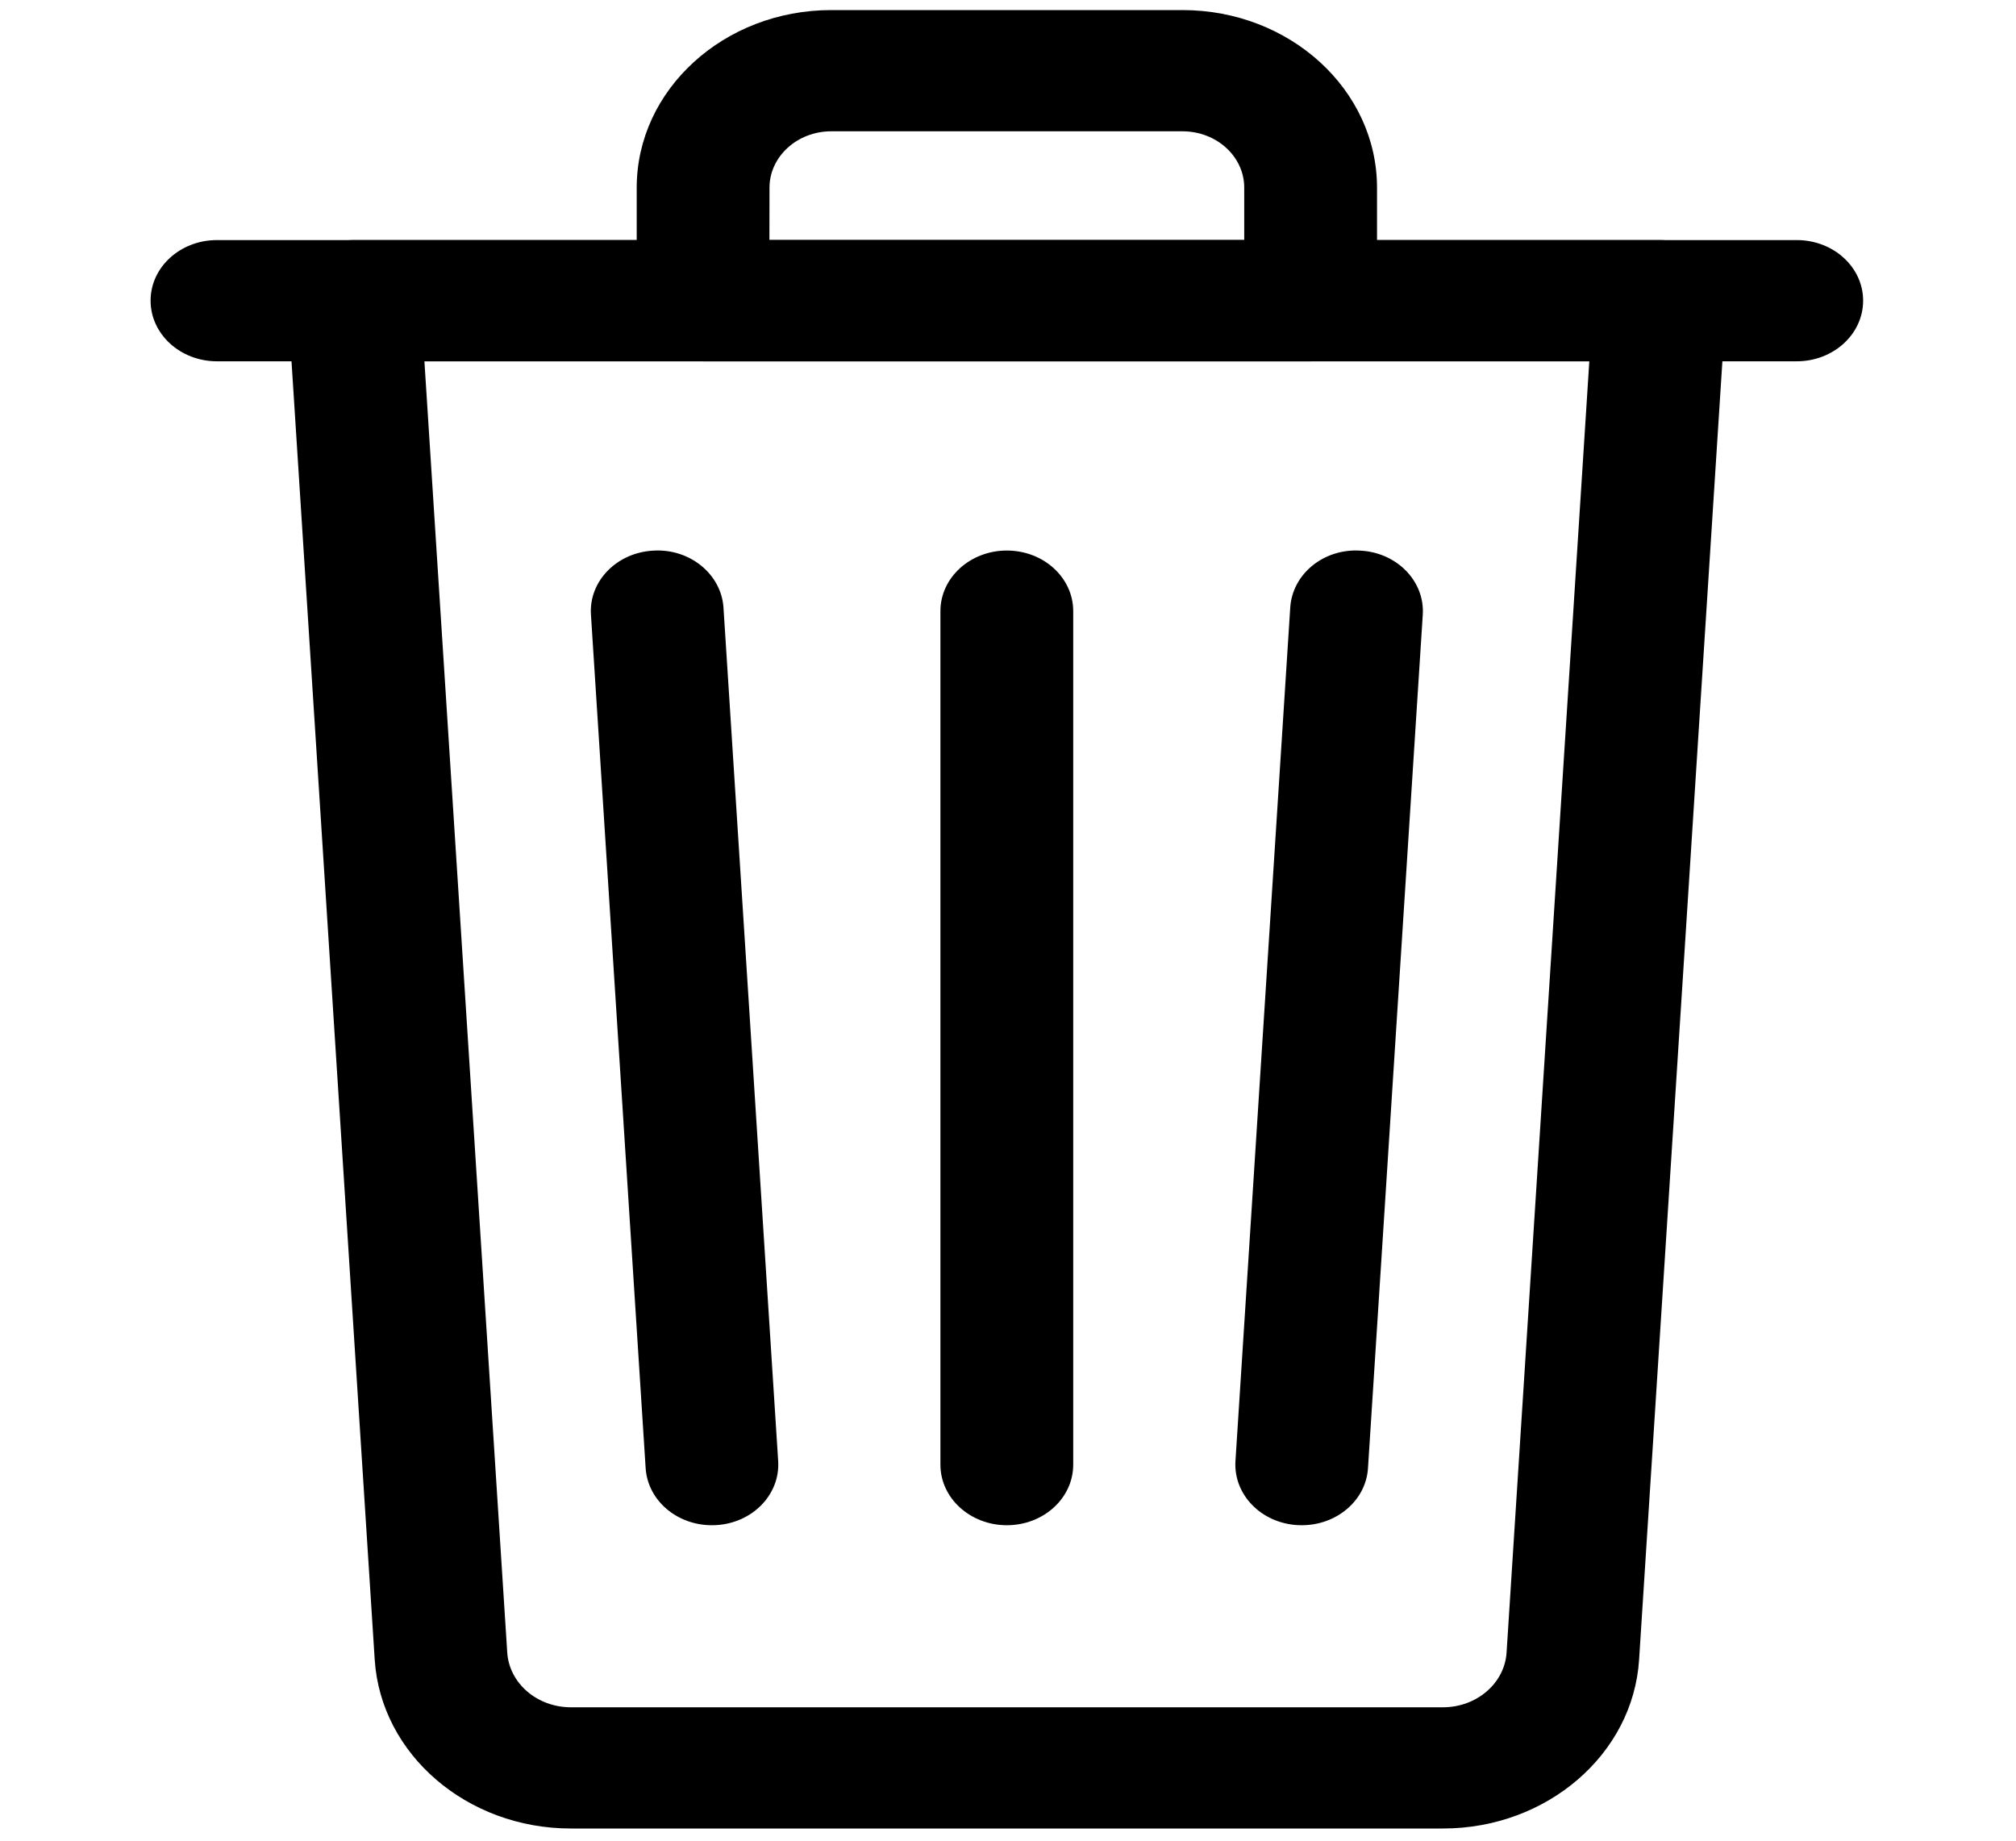 <svg width="23" height="21" viewBox="0 0 23 21" fill="none" xmlns="http://www.w3.org/2000/svg">
<path d="M16.463 20.861H6.512C5.327 20.861 4.345 20.015 4.275 18.935L3.284 3.471C3.271 3.281 3.346 3.094 3.489 2.956C3.632 2.817 3.831 2.739 4.04 2.739H18.935C19.144 2.739 19.343 2.818 19.486 2.956C19.629 3.094 19.704 3.281 19.692 3.471L18.7 18.935C18.631 20.015 17.648 20.861 16.463 20.861ZM4.842 4.122L5.787 18.854C5.81 19.204 6.128 19.478 6.512 19.478H16.463C16.847 19.478 17.165 19.204 17.188 18.855L18.132 4.122H4.842Z" fill="black"/>
<path d="M20.499 4.122H2.475C2.057 4.122 1.718 3.812 1.718 3.43C1.718 3.048 2.057 2.739 2.475 2.739H20.499C20.917 2.739 21.256 3.048 21.256 3.43C21.256 3.812 20.917 4.122 20.499 4.122Z" fill="black"/>
<path d="M14.953 4.122H8.021C7.603 4.122 7.264 3.812 7.264 3.43V2.141C7.264 1.024 8.259 0.115 9.483 0.115H13.492C14.715 0.115 15.71 1.024 15.71 2.141V3.43C15.71 3.812 15.371 4.122 14.953 4.122ZM8.778 2.739H14.195V2.141C14.196 1.787 13.88 1.498 13.491 1.498H9.483C9.095 1.498 8.779 1.787 8.779 2.141L8.778 2.739Z" fill="black"/>
<path d="M14.852 17.401C14.837 17.401 14.822 17.401 14.807 17.4C14.389 17.378 14.071 17.051 14.095 16.669L14.72 6.932C14.744 6.55 15.1 6.256 15.52 6.282C15.938 6.304 16.256 6.631 16.232 7.013L15.607 16.75C15.584 17.118 15.25 17.401 14.852 17.401Z" fill="black"/>
<path d="M8.121 17.401C7.723 17.401 7.39 17.118 7.366 16.75L6.742 7.013C6.717 6.631 7.036 6.304 7.453 6.282C7.869 6.256 8.229 6.55 8.254 6.932L8.878 16.669C8.902 17.051 8.584 17.378 8.166 17.4C8.151 17.401 8.136 17.401 8.121 17.401Z" fill="black"/>
<path d="M11.487 17.401C11.069 17.401 10.729 17.092 10.729 16.71V6.972C10.729 6.59 11.069 6.281 11.487 6.281C11.905 6.281 12.244 6.59 12.244 6.972V16.71C12.244 17.092 11.905 17.401 11.487 17.401Z" fill="black"/>
</svg>
